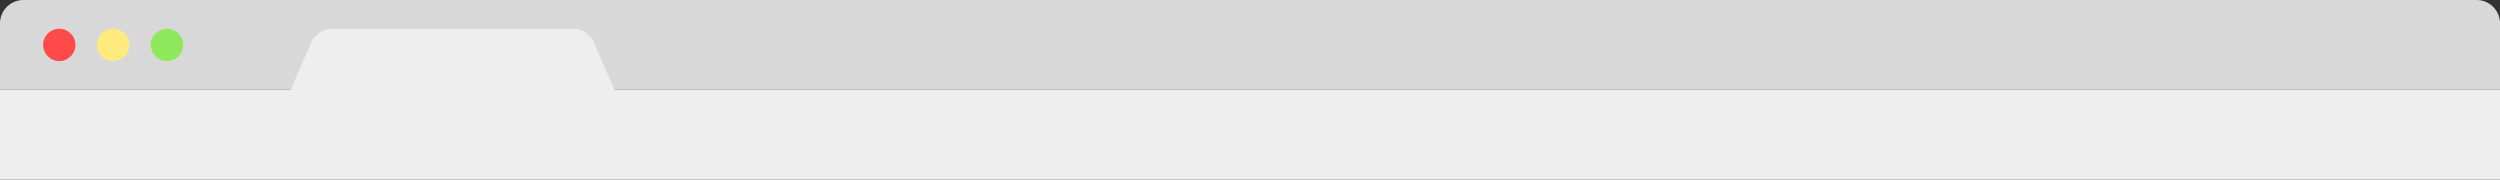 <?xml version="1.0" encoding="UTF-8" standalone="no"?>
<svg width="696px" height="50px" viewBox="0 0 696 50" version="1.1" xmlns="http://www.w3.org/2000/svg" xmlns:xlink="http://www.w3.org/1999/xlink" xmlns:sketch="http://www.bohemiancoding.com/sketch/ns">
    <rect x="0" y="0" width="696" height="50" fill="#333333" stroke="none"/>
    <title>Untitled</title>
    <description>Created with Sketch (http://www.bohemiancoding.com/sketch)</description>
    <defs></defs>
    <g id="Page-1" stroke="none" stroke-width="1" fill="none" fill-rule="evenodd" sketch:type="MSPage">
        <path d="M0.019,6 C0.275,2.65 3.079,0 6.5,0 L689.5,0 C692.917,0 695.725,2.644 695.981,6 L696,6 L696,25 L0,25 L0,6 L0.019,6 Z" id="Rectangle-1-copy" fill="#D8D8D8" sketch:type="MSShapeGroup"></path>
        <rect id="Path-copy" fill="#EEEEEE" sketch:type="MSShapeGroup" x="0" y="25" width="696" height="25"></rect>
        <path d="M16.5,17 C18.985,17 21,14.985 21,12.5 C21,10.015 18.985,8 16.5,8 C14.015,8 12,10.015 12,12.5 C12,14.985 14.015,17 16.5,17 Z" id="Oval-1" fill="#FF4A4A" sketch:type="MSShapeGroup"></path>
        <path d="M31.5,17 C33.985,17 36,14.985 36,12.5 C36,10.015 33.985,8 31.5,8 C29.015,8 27,10.015 27,12.5 C27,14.985 29.015,17 31.5,17 Z" id="Oval-1-copy" fill="#FFEB7D" sketch:type="MSShapeGroup"></path>
        <path d="M46.5,17 C48.985,17 51,14.985 51,12.5 C51,10.015 48.985,8 46.5,8 C44.015,8 42,10.015 42,12.5 C42,14.985 44.015,17 46.5,17 Z" id="Oval-1-copy-2" fill="#90E85C" sketch:type="MSShapeGroup"></path>
        <path d="M126,26 L171.49,26 L165.285,11.664 C164.411,9.645 161.905,8 159.693,8 L126,8 L92.307,8 C90.094,8 87.589,9.645 86.715,11.664 L80.51,26 L126,26 Z" id="Rectangle-5-copy" fill="#EEEEEE" sketch:type="MSShapeGroup"></path>
    </g>
</svg>